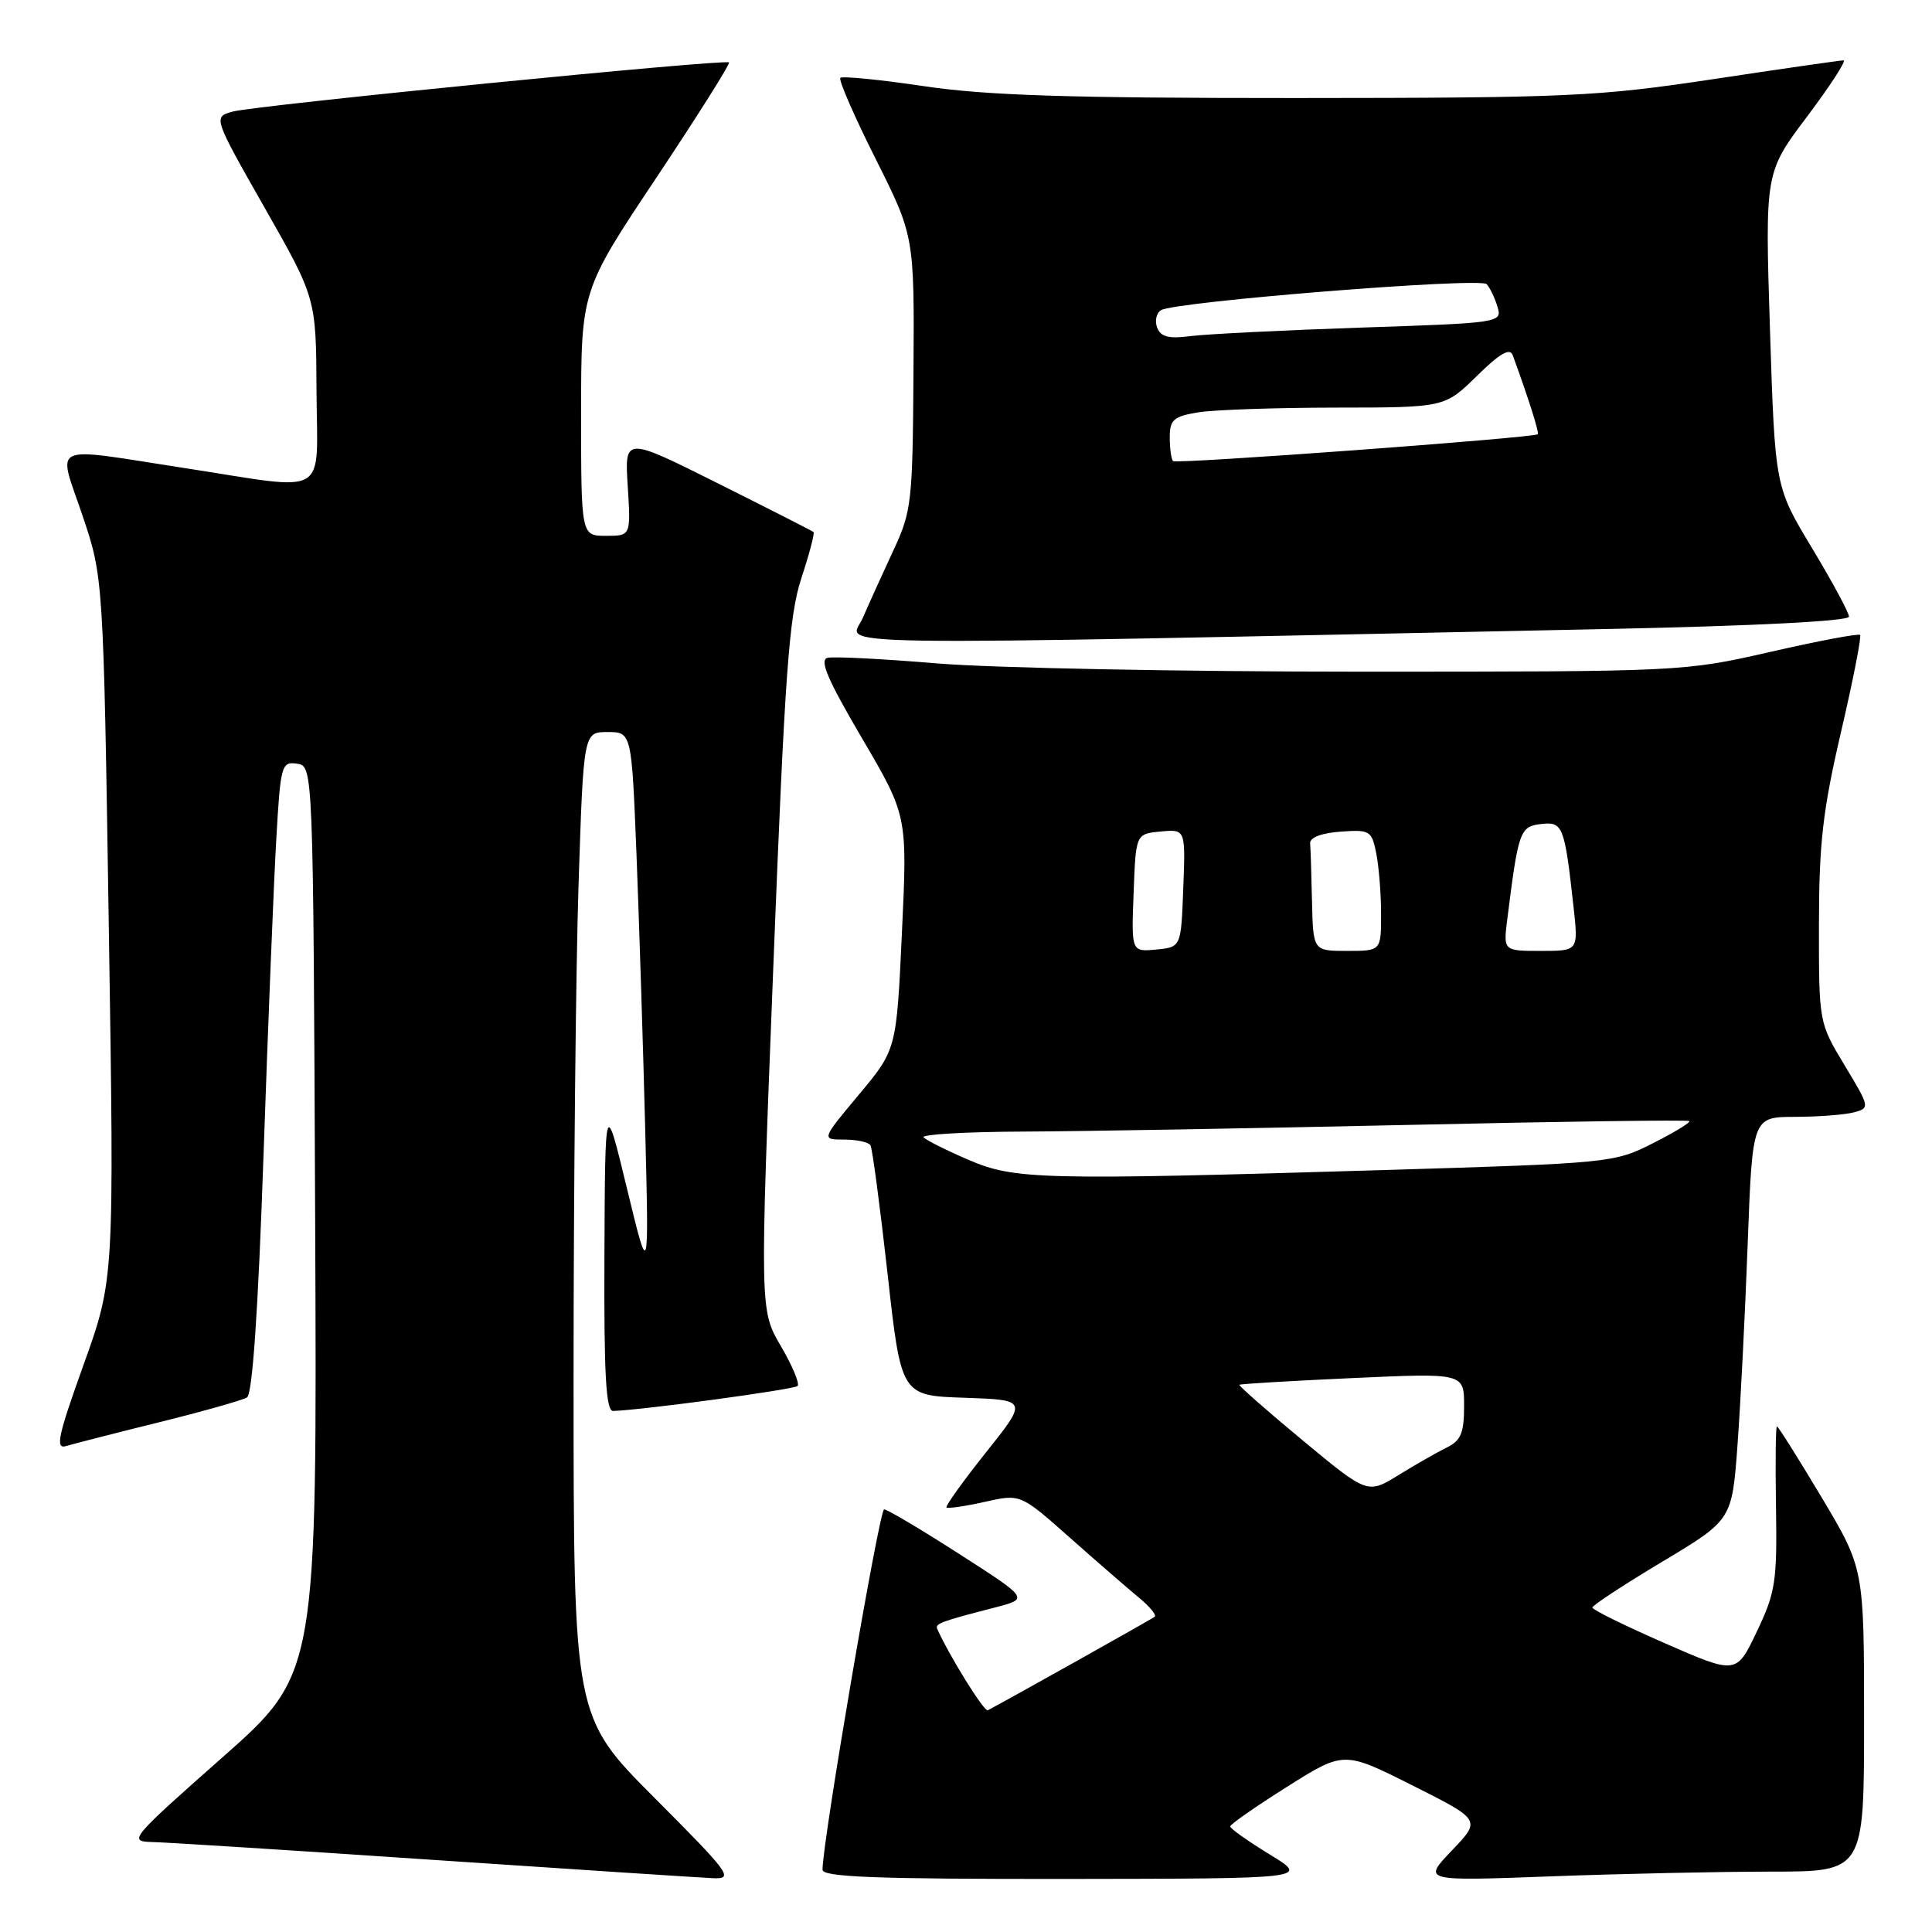 <?xml version="1.0" encoding="UTF-8" standalone="no"?>
<!DOCTYPE svg PUBLIC "-//W3C//DTD SVG 1.1//EN" "http://www.w3.org/Graphics/SVG/1.1/DTD/svg11.dtd" >
<svg xmlns="http://www.w3.org/2000/svg" xmlns:xlink="http://www.w3.org/1999/xlink" version="1.1" viewBox="0 0 256 256">
 <g >
 <path fill="currentColor"
d=" M 86.73 238.23 C 76.00 227.47 76.00 227.47 76.00 182.48 C 76.00 157.74 76.30 128.39 76.66 117.25 C 77.32 97.00 77.32 97.00 80.50 97.00 C 83.69 97.00 83.69 97.00 84.34 113.25 C 84.69 122.19 85.21 138.50 85.49 149.50 C 85.99 169.50 85.99 169.50 83.08 157.50 C 80.18 145.50 80.18 145.50 80.09 166.25 C 80.02 182.25 80.29 186.99 81.25 186.96 C 85.30 186.82 105.21 184.12 105.68 183.65 C 105.99 183.34 104.99 180.96 103.46 178.35 C 100.68 173.60 100.68 173.60 102.47 128.05 C 104.00 89.09 104.54 81.65 106.18 76.63 C 107.24 73.41 107.96 70.65 107.80 70.50 C 107.63 70.35 101.93 67.45 95.13 64.05 C 82.76 57.86 82.76 57.86 83.18 64.43 C 83.59 71.00 83.59 71.00 80.30 71.00 C 77.00 71.00 77.00 71.00 77.00 54.75 C 77.00 38.50 77.00 38.50 86.97 23.55 C 92.45 15.32 96.78 8.45 96.60 8.27 C 96.12 7.79 33.94 13.95 30.86 14.78 C 28.23 15.50 28.23 15.50 35.05 27.50 C 41.88 39.50 41.88 39.50 41.94 51.75 C 42.01 66.18 43.97 65.03 24.39 62.01 C 6.23 59.21 7.64 58.56 10.91 68.25 C 13.70 76.50 13.70 76.50 14.42 123.00 C 15.14 169.50 15.14 169.50 11.08 180.82 C 7.68 190.28 7.30 192.05 8.76 191.61 C 9.72 191.32 15.25 189.90 21.07 188.46 C 26.88 187.02 32.13 185.54 32.73 185.17 C 33.45 184.72 34.21 173.69 34.92 152.99 C 35.52 135.67 36.28 116.86 36.61 111.19 C 37.17 101.37 37.30 100.90 39.35 101.19 C 41.50 101.50 41.50 101.50 41.76 161.64 C 42.02 221.78 42.02 221.78 29.44 232.89 C 17.22 243.69 16.97 244.00 20.19 244.08 C 22.01 244.12 38.80 245.18 57.50 246.45 C 76.20 247.71 92.84 248.80 94.48 248.87 C 97.27 248.99 96.76 248.29 86.73 238.23 Z  M 168.25 245.73 C 165.36 243.96 163.00 242.29 163.01 242.01 C 163.01 241.73 166.40 239.37 170.54 236.76 C 178.07 232.01 178.07 232.01 187.16 236.58 C 196.26 241.15 196.26 241.15 192.38 245.20 C 188.50 249.26 188.50 249.26 205.41 248.63 C 214.71 248.28 227.87 248.00 234.66 248.00 C 247.00 248.00 247.00 248.00 247.00 227.92 C 247.00 207.85 247.00 207.85 241.38 198.42 C 238.28 193.24 235.62 189.00 235.45 189.00 C 235.29 189.00 235.23 193.84 235.33 199.75 C 235.48 209.57 235.27 210.99 232.79 216.19 C 230.08 221.89 230.08 221.89 220.54 217.71 C 215.29 215.41 211.00 213.30 211.00 213.01 C 211.00 212.72 215.16 209.99 220.25 206.94 C 229.50 201.40 229.50 201.40 230.23 191.45 C 230.63 185.98 231.24 173.96 231.58 164.75 C 232.21 148.00 232.21 148.00 237.86 147.99 C 240.96 147.98 244.47 147.71 245.66 147.39 C 247.79 146.82 247.77 146.71 244.42 141.16 C 241.01 135.50 241.01 135.50 241.02 122.50 C 241.03 111.72 241.53 107.37 243.94 97.01 C 245.54 90.14 246.68 84.34 246.47 84.13 C 246.26 83.92 240.91 84.93 234.58 86.38 C 223.12 88.99 222.88 89.00 180.18 89.00 C 156.59 89.00 131.42 88.51 124.24 87.91 C 117.06 87.31 110.51 86.97 109.68 87.16 C 108.53 87.42 109.61 89.96 114.20 97.79 C 120.24 108.08 120.24 108.08 119.51 123.58 C 118.79 139.08 118.79 139.08 113.81 145.04 C 108.83 151.00 108.83 151.00 111.85 151.00 C 113.52 151.00 115.09 151.34 115.34 151.75 C 115.59 152.16 116.60 159.80 117.60 168.71 C 119.40 184.93 119.40 184.93 127.80 185.21 C 136.19 185.50 136.19 185.50 130.64 192.46 C 127.59 196.29 125.24 199.57 125.41 199.75 C 125.59 199.92 127.87 199.59 130.47 199.01 C 135.21 197.94 135.21 197.94 141.73 203.72 C 145.31 206.90 149.43 210.47 150.87 211.66 C 152.32 212.85 153.28 214.00 153.00 214.23 C 152.62 214.54 134.26 224.83 130.89 226.62 C 130.42 226.87 125.87 219.56 124.19 215.85 C 123.88 215.14 124.62 214.86 131.92 212.98 C 136.33 211.83 136.33 211.83 127.12 205.92 C 122.05 202.66 117.57 200.00 117.15 200.00 C 116.51 200.00 108.96 244.16 108.99 247.75 C 109.00 248.72 116.10 248.99 141.25 248.97 C 173.50 248.93 173.50 248.93 168.25 245.73 Z  M 213.25 83.34 C 232.53 82.94 245.00 82.30 245.00 81.71 C 245.00 81.18 242.79 77.09 240.10 72.62 C 235.20 64.50 235.20 64.50 234.53 43.68 C 233.87 22.85 233.87 22.85 239.46 15.43 C 242.53 11.34 244.70 8.00 244.27 8.00 C 243.85 8.00 236.07 9.12 227.00 10.49 C 211.62 12.80 207.88 12.97 171.78 12.99 C 141.61 13.00 130.72 12.65 122.44 11.42 C 116.60 10.55 111.61 10.06 111.35 10.32 C 111.09 10.58 113.19 15.40 116.02 21.04 C 121.16 31.29 121.16 31.29 121.04 49.39 C 120.93 66.60 120.80 67.76 118.35 72.99 C 116.94 76.02 115.12 80.04 114.31 81.91 C 112.67 85.70 104.66 85.59 213.25 83.34 Z  M 172.59 190.84 C 167.85 186.91 164.09 183.60 164.23 183.49 C 164.38 183.37 171.14 182.97 179.25 182.60 C 194.00 181.93 194.00 181.93 194.00 186.31 C 194.00 189.85 193.57 190.89 191.75 191.78 C 190.51 192.38 187.63 194.03 185.35 195.43 C 181.21 197.99 181.21 197.99 172.59 190.84 Z  M 128.30 153.67 C 125.43 152.44 122.77 151.10 122.38 150.71 C 121.99 150.32 127.93 149.97 135.58 149.94 C 143.24 149.91 166.15 149.51 186.50 149.06 C 206.85 148.60 223.66 148.37 223.85 148.55 C 224.04 148.72 221.87 150.05 219.01 151.49 C 213.90 154.08 213.40 154.13 183.66 155.03 C 137.88 156.40 134.42 156.32 128.30 153.67 Z  M 150.21 118.32 C 150.50 110.50 150.50 110.50 153.79 110.18 C 157.09 109.87 157.09 109.87 156.79 117.68 C 156.50 125.50 156.50 125.50 153.21 125.82 C 149.91 126.13 149.91 126.13 150.21 118.32 Z  M 173.85 119.50 C 173.77 115.92 173.66 112.44 173.60 111.75 C 173.54 110.98 175.08 110.38 177.61 110.20 C 181.52 109.91 181.76 110.06 182.36 113.07 C 182.71 114.82 183.00 118.44 183.00 121.12 C 183.00 126.00 183.00 126.00 178.50 126.00 C 174.00 126.00 174.00 126.00 173.85 119.50 Z  M 199.73 121.75 C 201.19 110.11 201.40 109.52 204.18 109.19 C 207.10 108.85 207.31 109.39 208.51 120.25 C 209.14 126.00 209.14 126.00 204.17 126.00 C 199.19 126.00 199.19 126.00 199.73 121.75 Z  M 155.44 61.10 C 155.20 60.86 155.00 59.45 155.00 57.96 C 155.00 55.62 155.49 55.18 158.75 54.64 C 160.81 54.30 169.01 54.02 176.96 54.01 C 191.42 54.00 191.42 54.00 195.68 49.83 C 198.75 46.81 200.07 46.05 200.45 47.08 C 202.59 52.95 203.98 57.35 203.76 57.54 C 203.20 58.02 155.85 61.51 155.44 61.10 Z  M 153.33 43.41 C 152.99 42.53 153.22 41.48 153.84 41.10 C 155.69 39.96 196.13 36.73 196.99 37.65 C 197.42 38.12 198.07 39.46 198.42 40.64 C 199.06 42.76 198.88 42.79 180.28 43.41 C 169.95 43.76 159.80 44.27 157.72 44.54 C 154.86 44.91 153.80 44.64 153.33 43.41 Z "/>
</g>
</svg>